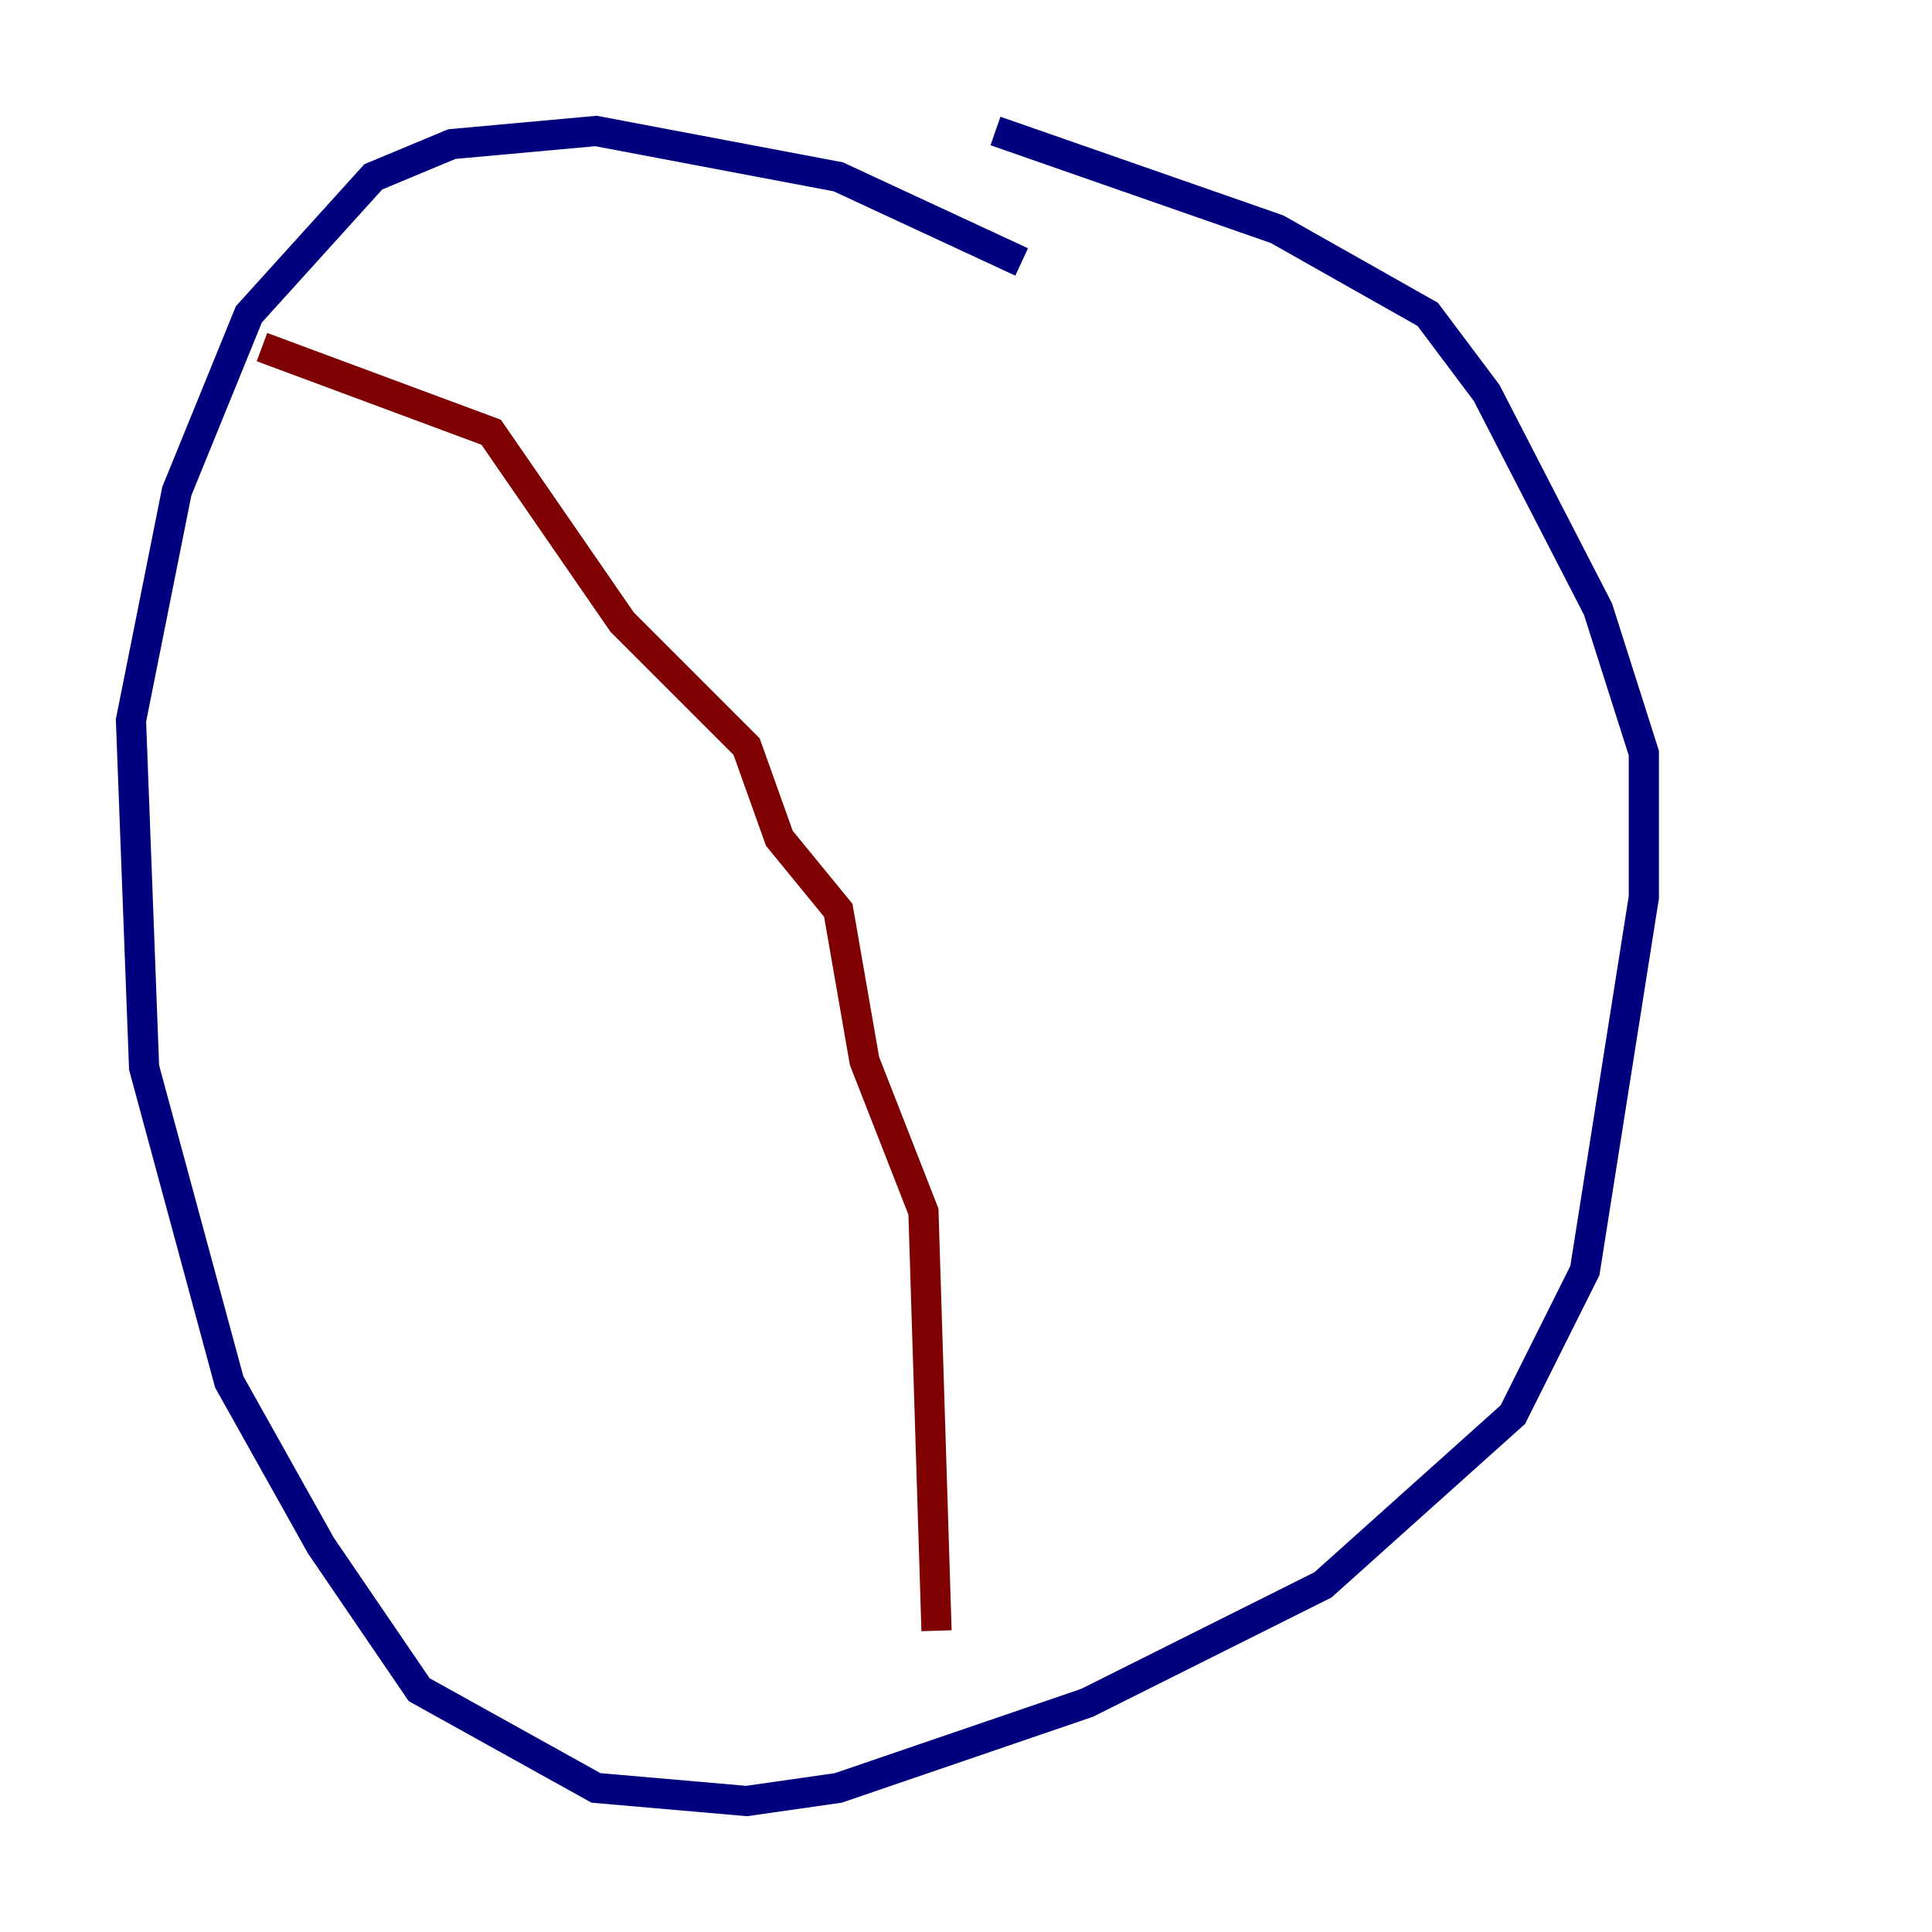 <?xml version="1.0" encoding="utf-8" ?>
<svg baseProfile="tiny" height="128" version="1.2" viewBox="0,0,128,128" width="128" xmlns="http://www.w3.org/2000/svg" xmlns:ev="http://www.w3.org/2001/xml-events" xmlns:xlink="http://www.w3.org/1999/xlink"><defs /><polyline fill="none" points="67.688,17.356 55.539,11.715 39.485,8.678 29.939,9.546 24.732,11.715 16.488,20.827 11.715,32.542 8.678,47.729 9.546,70.725 15.186,91.552 21.261,102.4 27.77,111.946 39.485,118.454 49.464,119.322 55.539,118.454 72.027,112.814 87.647,105.003 100.231,93.722 105.003,84.176 108.909,59.444 108.909,49.898 105.871,40.352 98.495,26.034 94.59,20.827 84.61,15.186 65.953,8.678" stroke="#00007f" stroke-width="2" /><polyline fill="none" points="17.356,22.997 32.542,28.637 41.22,41.22 49.464,49.464 51.634,55.539 55.539,60.312 57.275,70.291 61.18,80.271 62.047,108.041" stroke="#7f0000" stroke-width="2" /></svg>